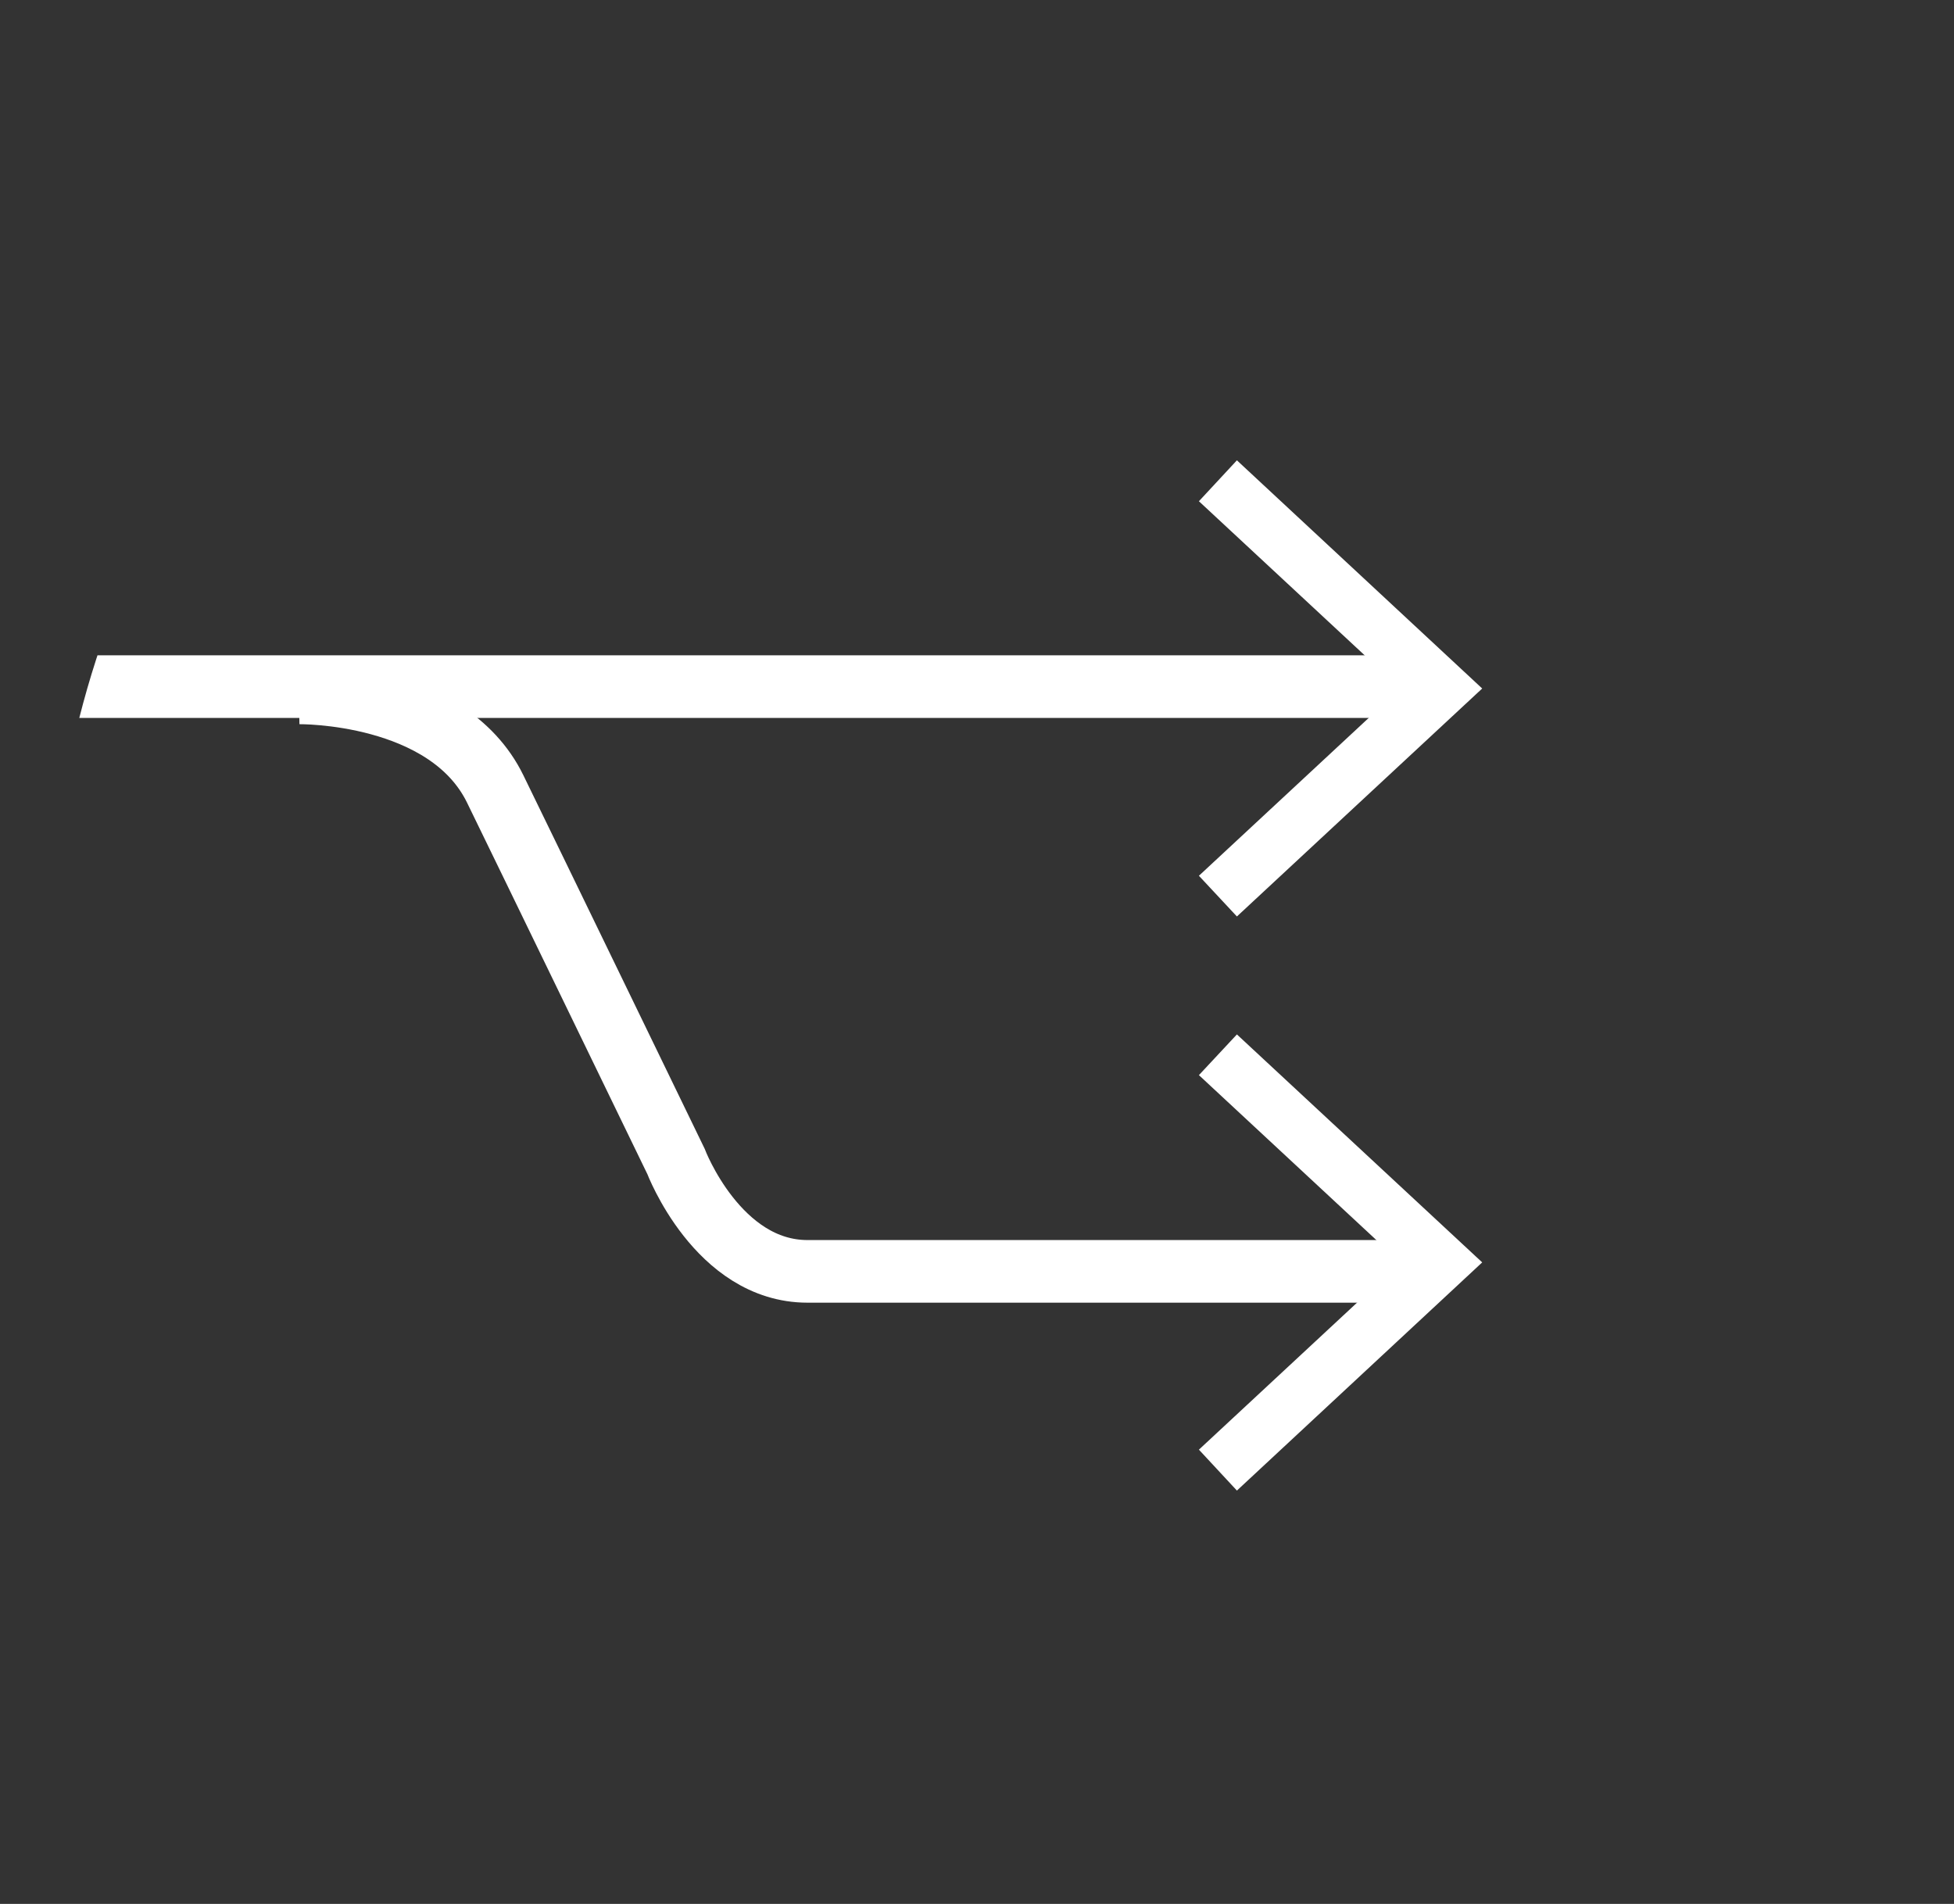 <svg xmlns="http://www.w3.org/2000/svg" xmlns:xlink="http://www.w3.org/1999/xlink" viewBox="0 0 93.6 91.2"><rect x="0" y="0" width="93.6" height="91.2" fill="#333333" stroke="none"/><defs><style>.cls-1,.cls-4{fill:none;}.cls-2{fill:none;}.cls-3{clip-path:url(#clip-path);}.cls-4{stroke:#fff;stroke-width:3px;}.cls-5{fill:#fff;}</style><clipPath id="clip-path"><circle class="cls-1" cx="48" cy="45.6" r="45.6"/></clipPath></defs><title>Asset 8</title><g id="Layer_2" data-name="Layer 2"><g id="content"><circle class="cls-2" cx="48" cy="45.6" r="45.6"/><g class="cls-3"><line class="cls-4" y1="32.89" x2="68" y2="32.89"/><polygon class="cls-5" points="59.25 43.9 57.43 41.95 67.08 32.98 57.43 24.01 59.25 22.05 71 32.98 59.25 43.9"/><path class="cls-4" d="M14.32,33.19s7.1-.11,9.4,4.6c1.16,2.37,8.66,17.84,8.66,17.84s2,5.27,6.3,5.27H68"/><polygon class="cls-5" points="59.25 71.4 57.43 69.44 67.08 60.47 57.43 51.5 59.25 49.55 71 60.47 59.25 71.4"/></g></g></g></svg>
